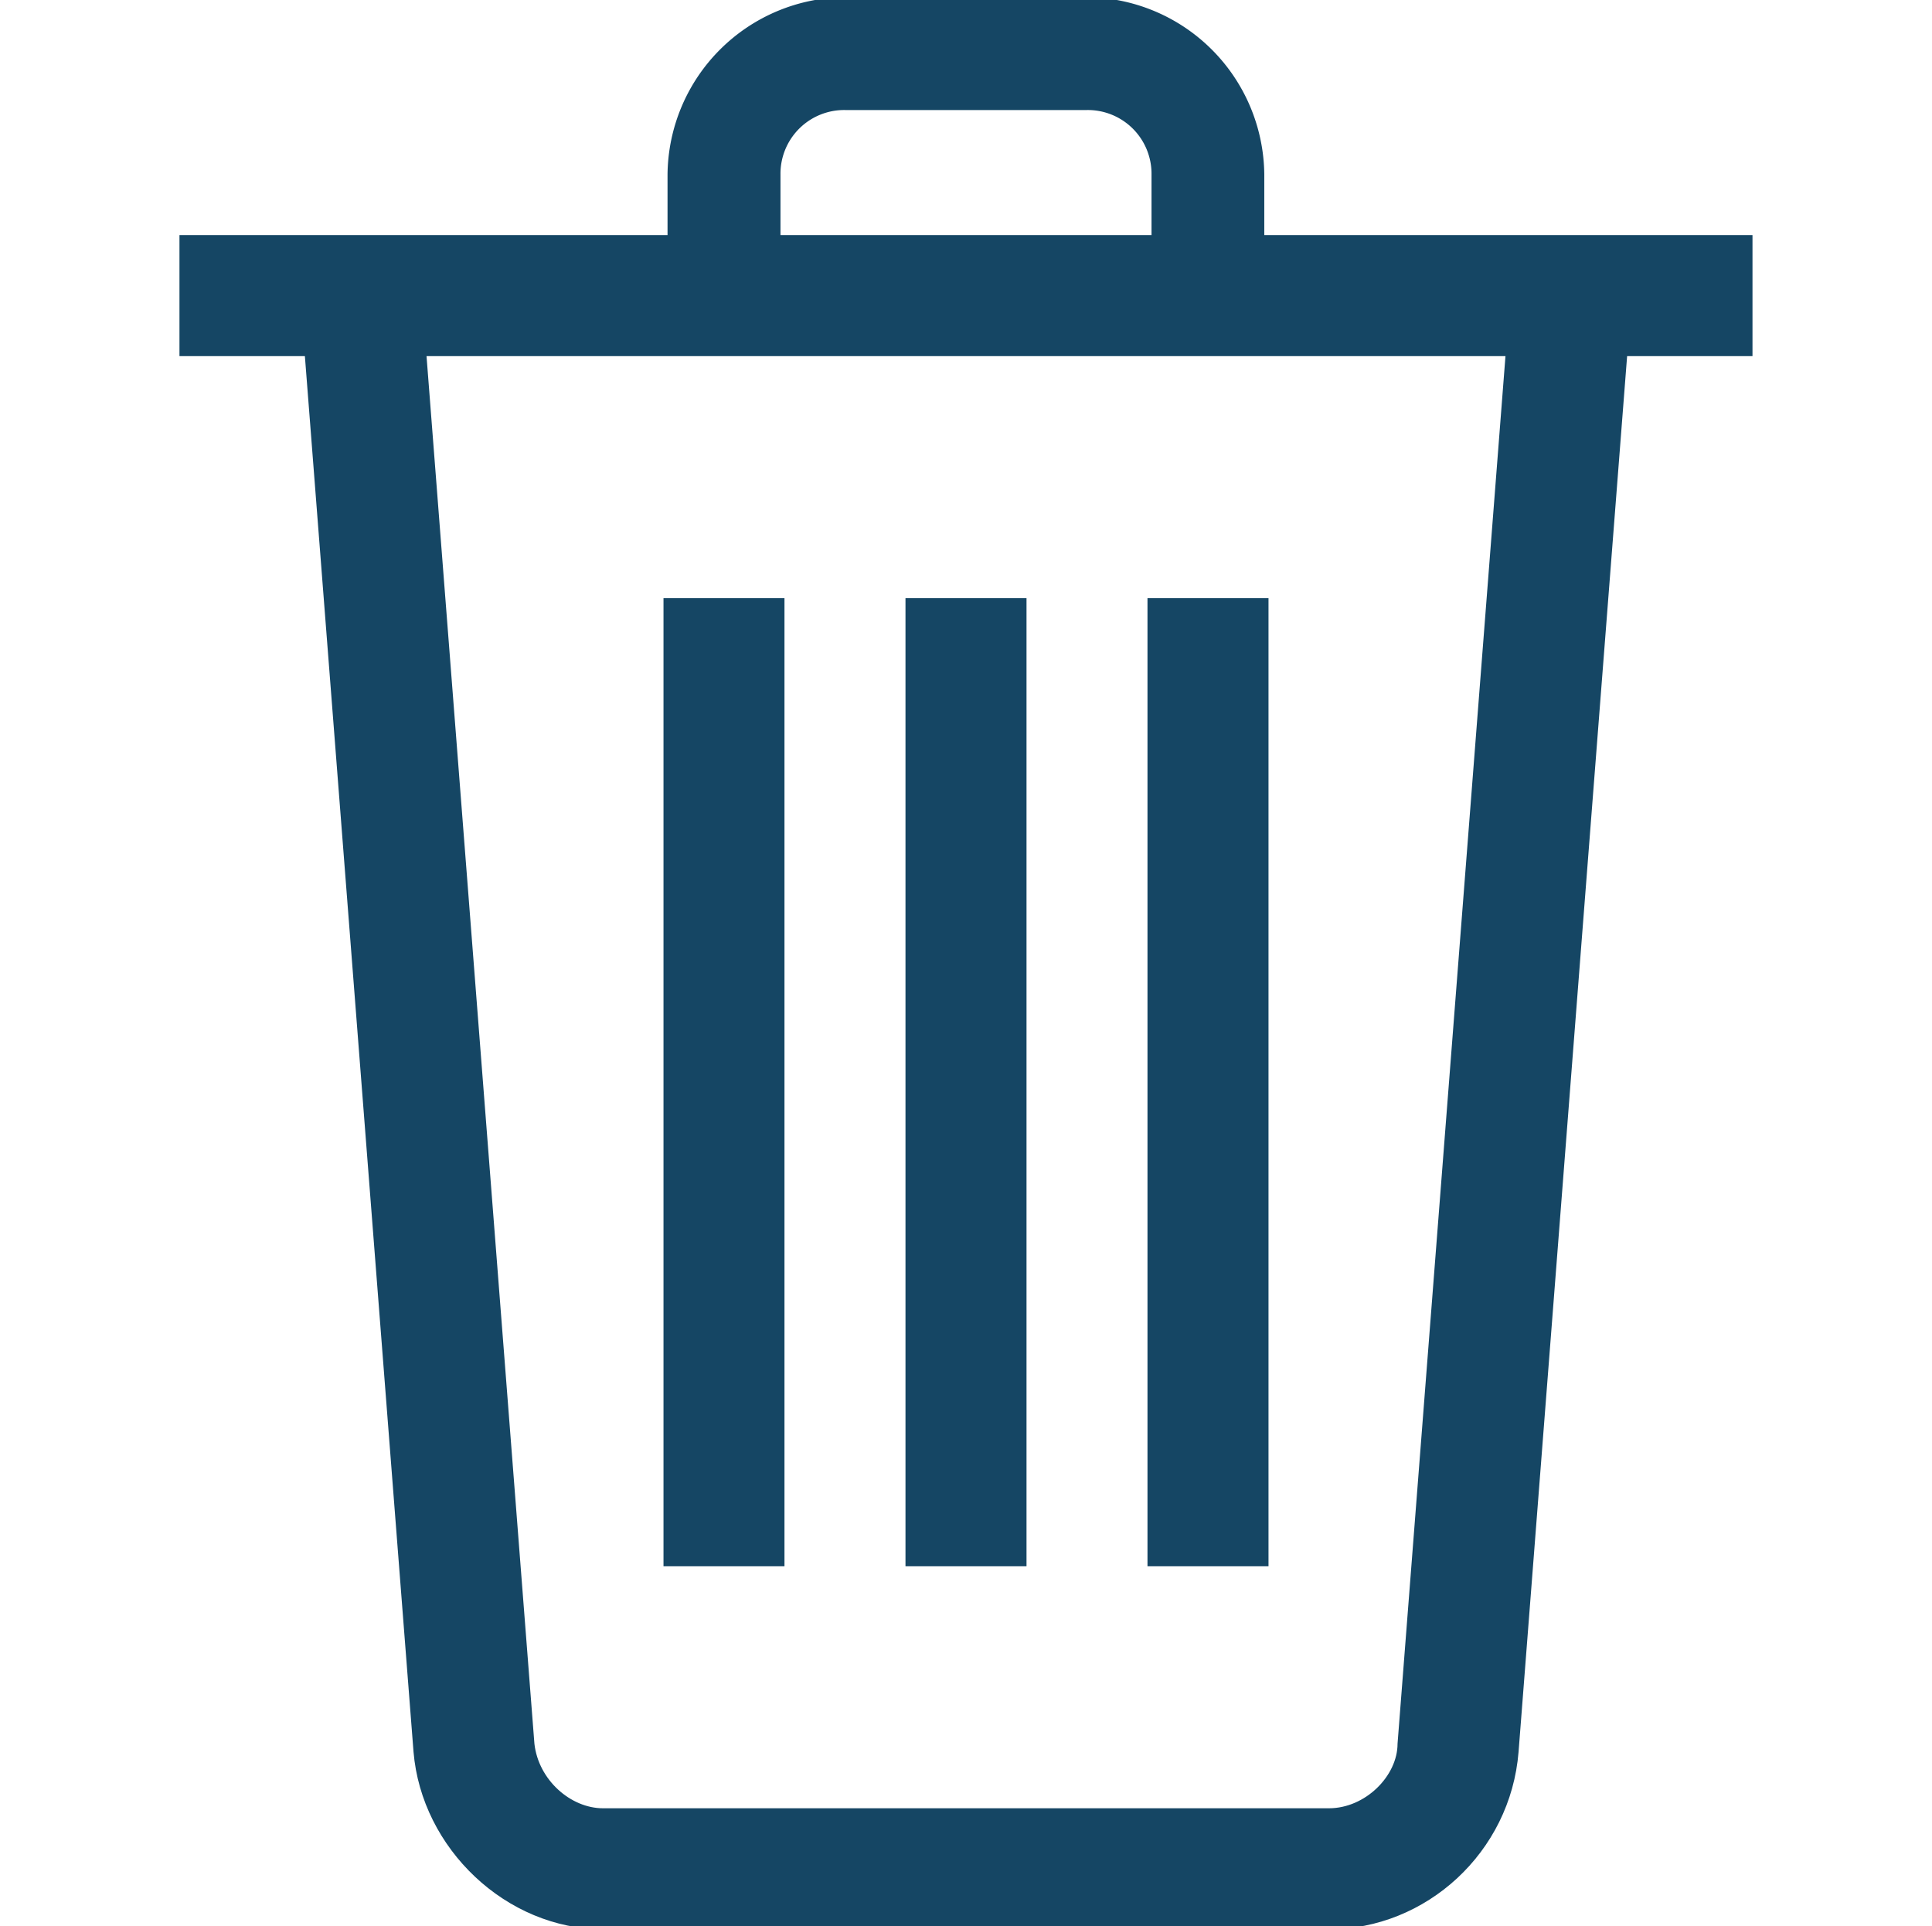 <svg id="e9378c99-d606-4474-b377-57ae4c14e8e3" data-name="Layer 1" xmlns="http://www.w3.org/2000/svg" viewBox="0 0 435.67 434.36"><defs><style>.a5bd303a-cd6a-4b8c-b85c-e55d5a4fa2ba{fill:#154664;}</style></defs><title>btns</title><g id="82ae5a94-8623-4707-99c5-d80d8f817d57" data-name="Icon-Trash"><polygon id="c9648681-48f5-4565-a28c-a7eab10792dd" data-name="Fill-6" class="a5bd303a-cd6a-4b8c-b85c-e55d5a4fa2ba" points="149.62 134.87 176.9 134.87 176.9 353.15 149.62 353.15 149.62 134.87"/><polygon id="a2bd990b-c3fc-4759-8758-0361e0cb3500" data-name="Fill-7" class="a5bd303a-cd6a-4b8c-b85c-e55d5a4fa2ba" points="204.19 134.87 231.48 134.87 231.48 353.15 204.19 353.15 204.19 134.87"/><polygon id="d2f66fba-a20e-46ca-a67b-996ce2e6053b" data-name="Fill-8" class="a5bd303a-cd6a-4b8c-b85c-e55d5a4fa2ba" points="258.76 134.87 286.05 134.87 286.05 353.15 258.76 353.15 258.76 134.87"/><polygon id="d48db59d-d1bf-47fa-aa7a-4ef129781955" data-name="Fill-9" class="a5bd303a-cd6a-4b8c-b85c-e55d5a4fa2ba" points="40.47 53.01 395.19 53.01 395.19 80.3 40.47 80.3 40.47 53.01"/><path id="78af2d01-6983-4430-bef0-7304d4c20496" data-name="Fill-10" class="a5bd303a-cd6a-4b8c-b85c-e55d5a4fa2ba" d="M285.14,66.65H259.67V39.37a14.37,14.37,0,0,0-14.55-14.56H190.55A14.37,14.37,0,0,0,176,39.37V66.65H150.53V39.37a40.37,40.37,0,0,1,40-40h54.57a40.37,40.37,0,0,1,40,40V66.65"/><path id="2cec1456-8ee8-4270-ba5a-b539a7896dda" data-name="Fill-11" class="a5bd303a-cd6a-4b8c-b85c-e55d5a4fa2ba" d="M299.69,435H136c-21.83,0-40.93-18.19-42.75-40L67.76,67.56l27.29-1.82,25.46,327.43c.91,8.19,8.19,14.56,15.47,14.56H299.69c8.19,0,15.46-7.28,15.46-14.56L340.62,65.74l27.29,1.82L342.44,395c-1.82,22.74-20.92,40-42.75,40"/></g></svg>